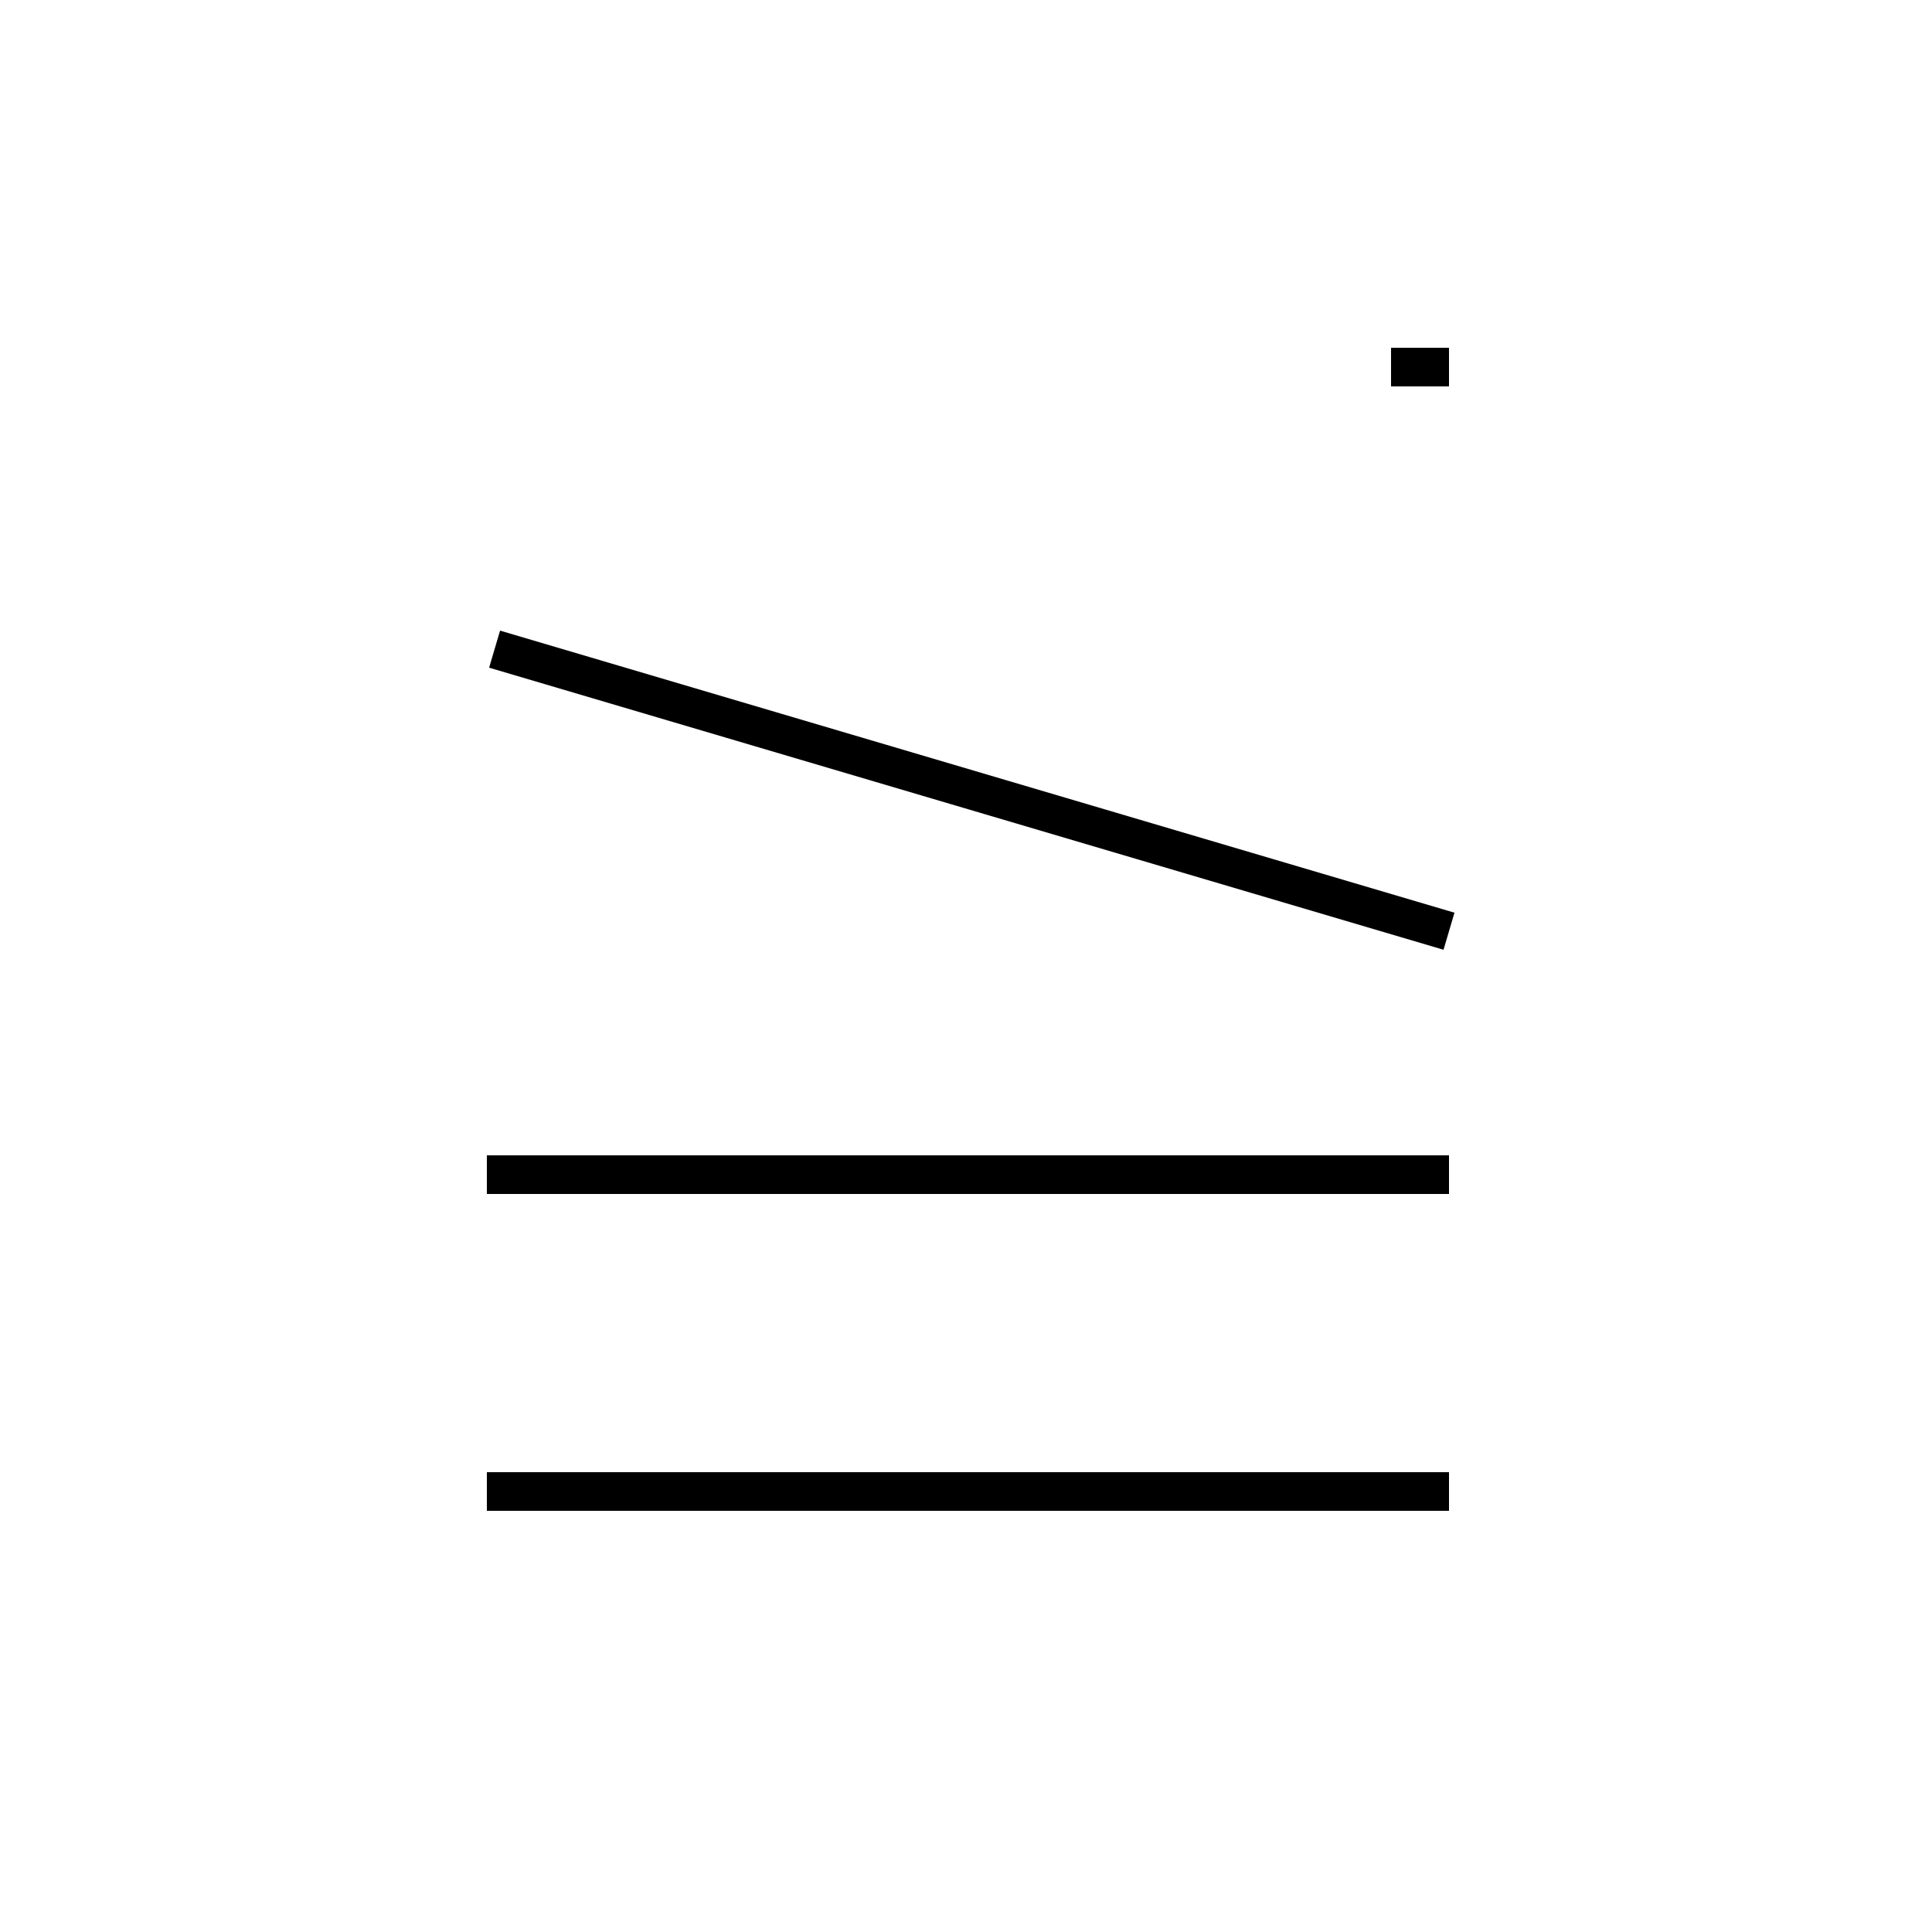<?xml version='1.0' encoding='utf8'?>
<svg viewBox="0.0 -6.0 50.0 50.0" version="1.1" xmlns="http://www.w3.org/2000/svg">
<rect x="0.0" y="-6.0" width="50.0" height="50.0" fill="#808080" stroke="none"/>
<rect x="-1000" y="-1000" width="2000" height="2000" stroke="white" fill="white"/>
<g style="fill:white;stroke:#000000;  stroke-width:1">
<path d="M 37.5 -5.4 L 12.6 -5.4 M 37.5 -13.6 L 12.6 -13.6 M 37.5 -19.9 L 12.8 -27.2 M 37.5 -34.5 L 36.0 -34.5" transform="translate(0.0 38.0)" />
</g>
</svg>